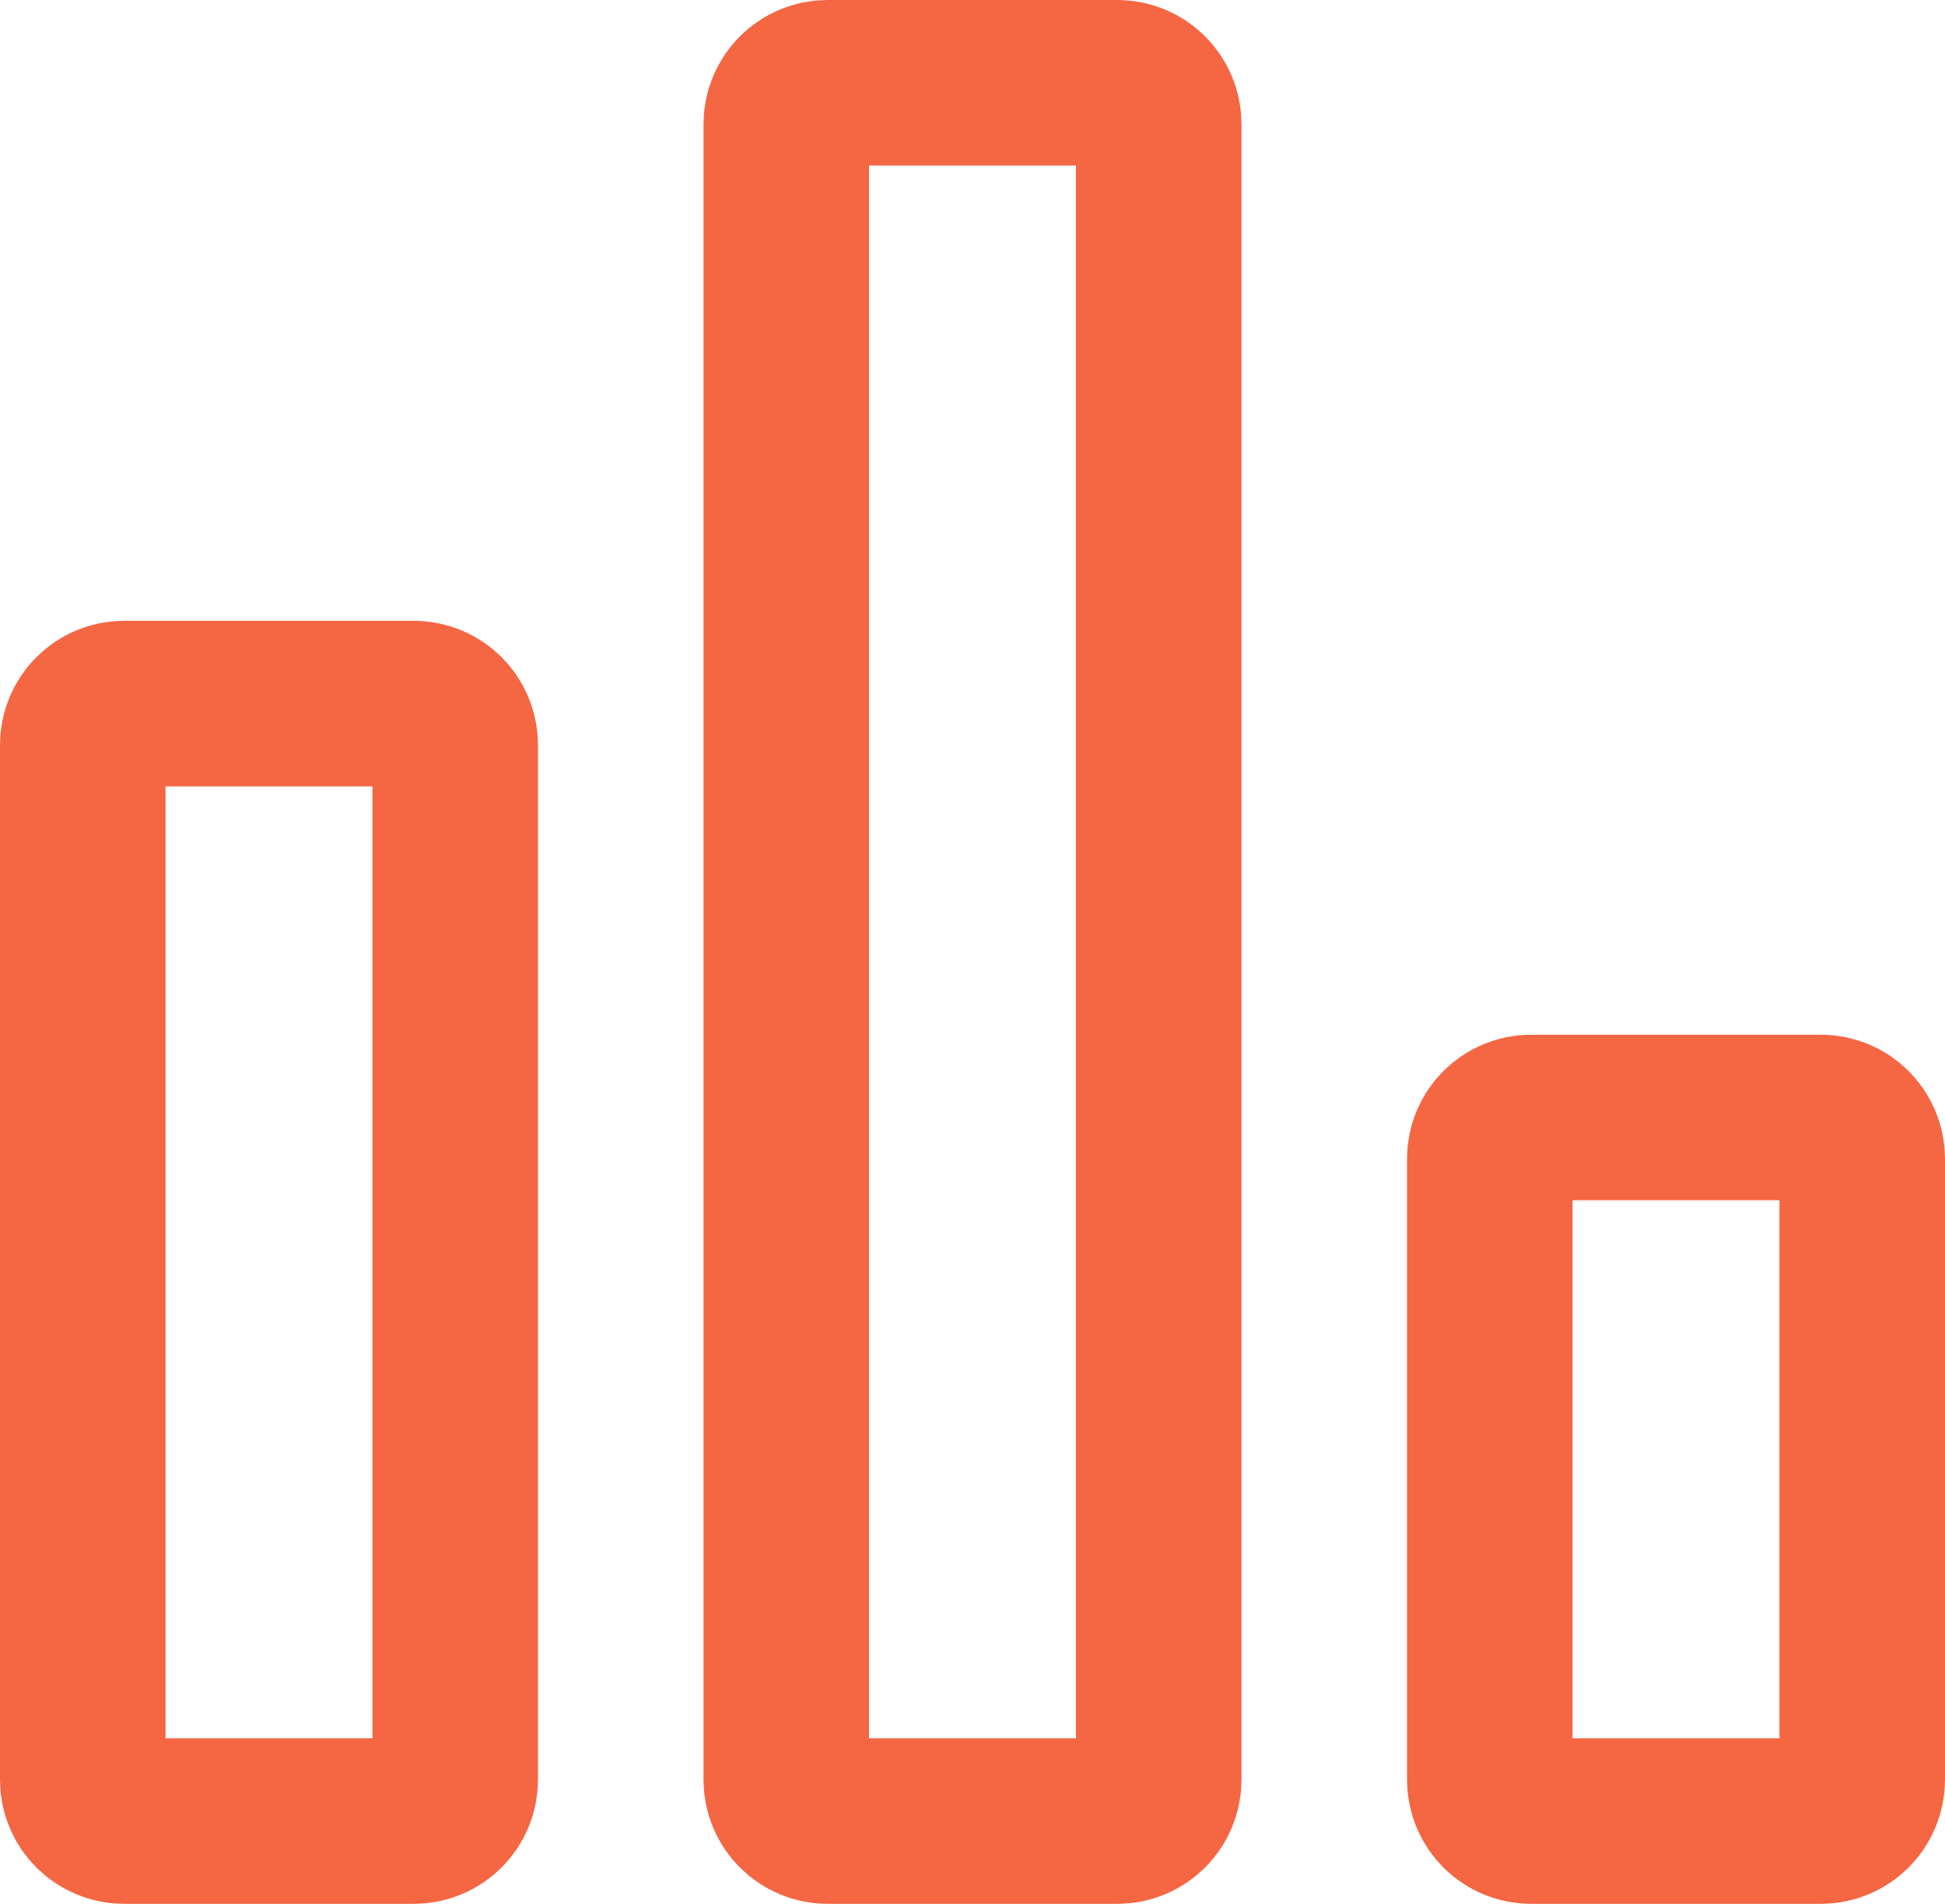 <?xml version="1.0" encoding="UTF-8"?>
<svg width="47px" height="46px" viewBox="0 0 47 46" version="1.1" xmlns="http://www.w3.org/2000/svg" xmlns:xlink="http://www.w3.org/1999/xlink">
    <!-- Generator: Sketch 41.2 (35397) - http://www.bohemiancoding.com/sketch -->
    <title>Icon</title>
    <desc>Created with Sketch.</desc>
    <defs></defs>
    <g id="Website---Desktop" stroke="none" stroke-width="1" fill="none" fill-rule="evenodd" stroke-linecap="round">
        <g id="A4" transform="translate(-10, -40)" stroke="#F56643" stroke-width="4">
            <g id="Icon" transform="translate(12, 42)">
                <path d="M9,41 C9,41.552 8.552,42 8,42 L1,42 C0.448,42 0,41.552 0,41 L0,16 C0,15.448 0.448,15 1,15 L8,15 C8.552,15 9,15.448 9,16 L9,41 L9,41 Z" id="Stroke-274"></path>
                <path d="M43,41 C43,41.552 42.552,42 42,42 L35,42 C34.448,42 34,41.552 34,41 L34,26 C34,25.448 34.448,25 35,25 L42,25 C42.552,25 43,25.448 43,26 L43,41 L43,41 Z" id="Stroke-276"></path>
                <path d="M26,41 C26,41.552 25.552,42 25,42 L18,42 C17.448,42 17,41.552 17,41 L17,1 C17,0.448 17.448,0 18,0 L25,0 C25.552,0 26,0.448 26,1 L26,41 L26,41 Z" id="Stroke-278"></path>
            </g>
        </g>
    </g>
</svg>